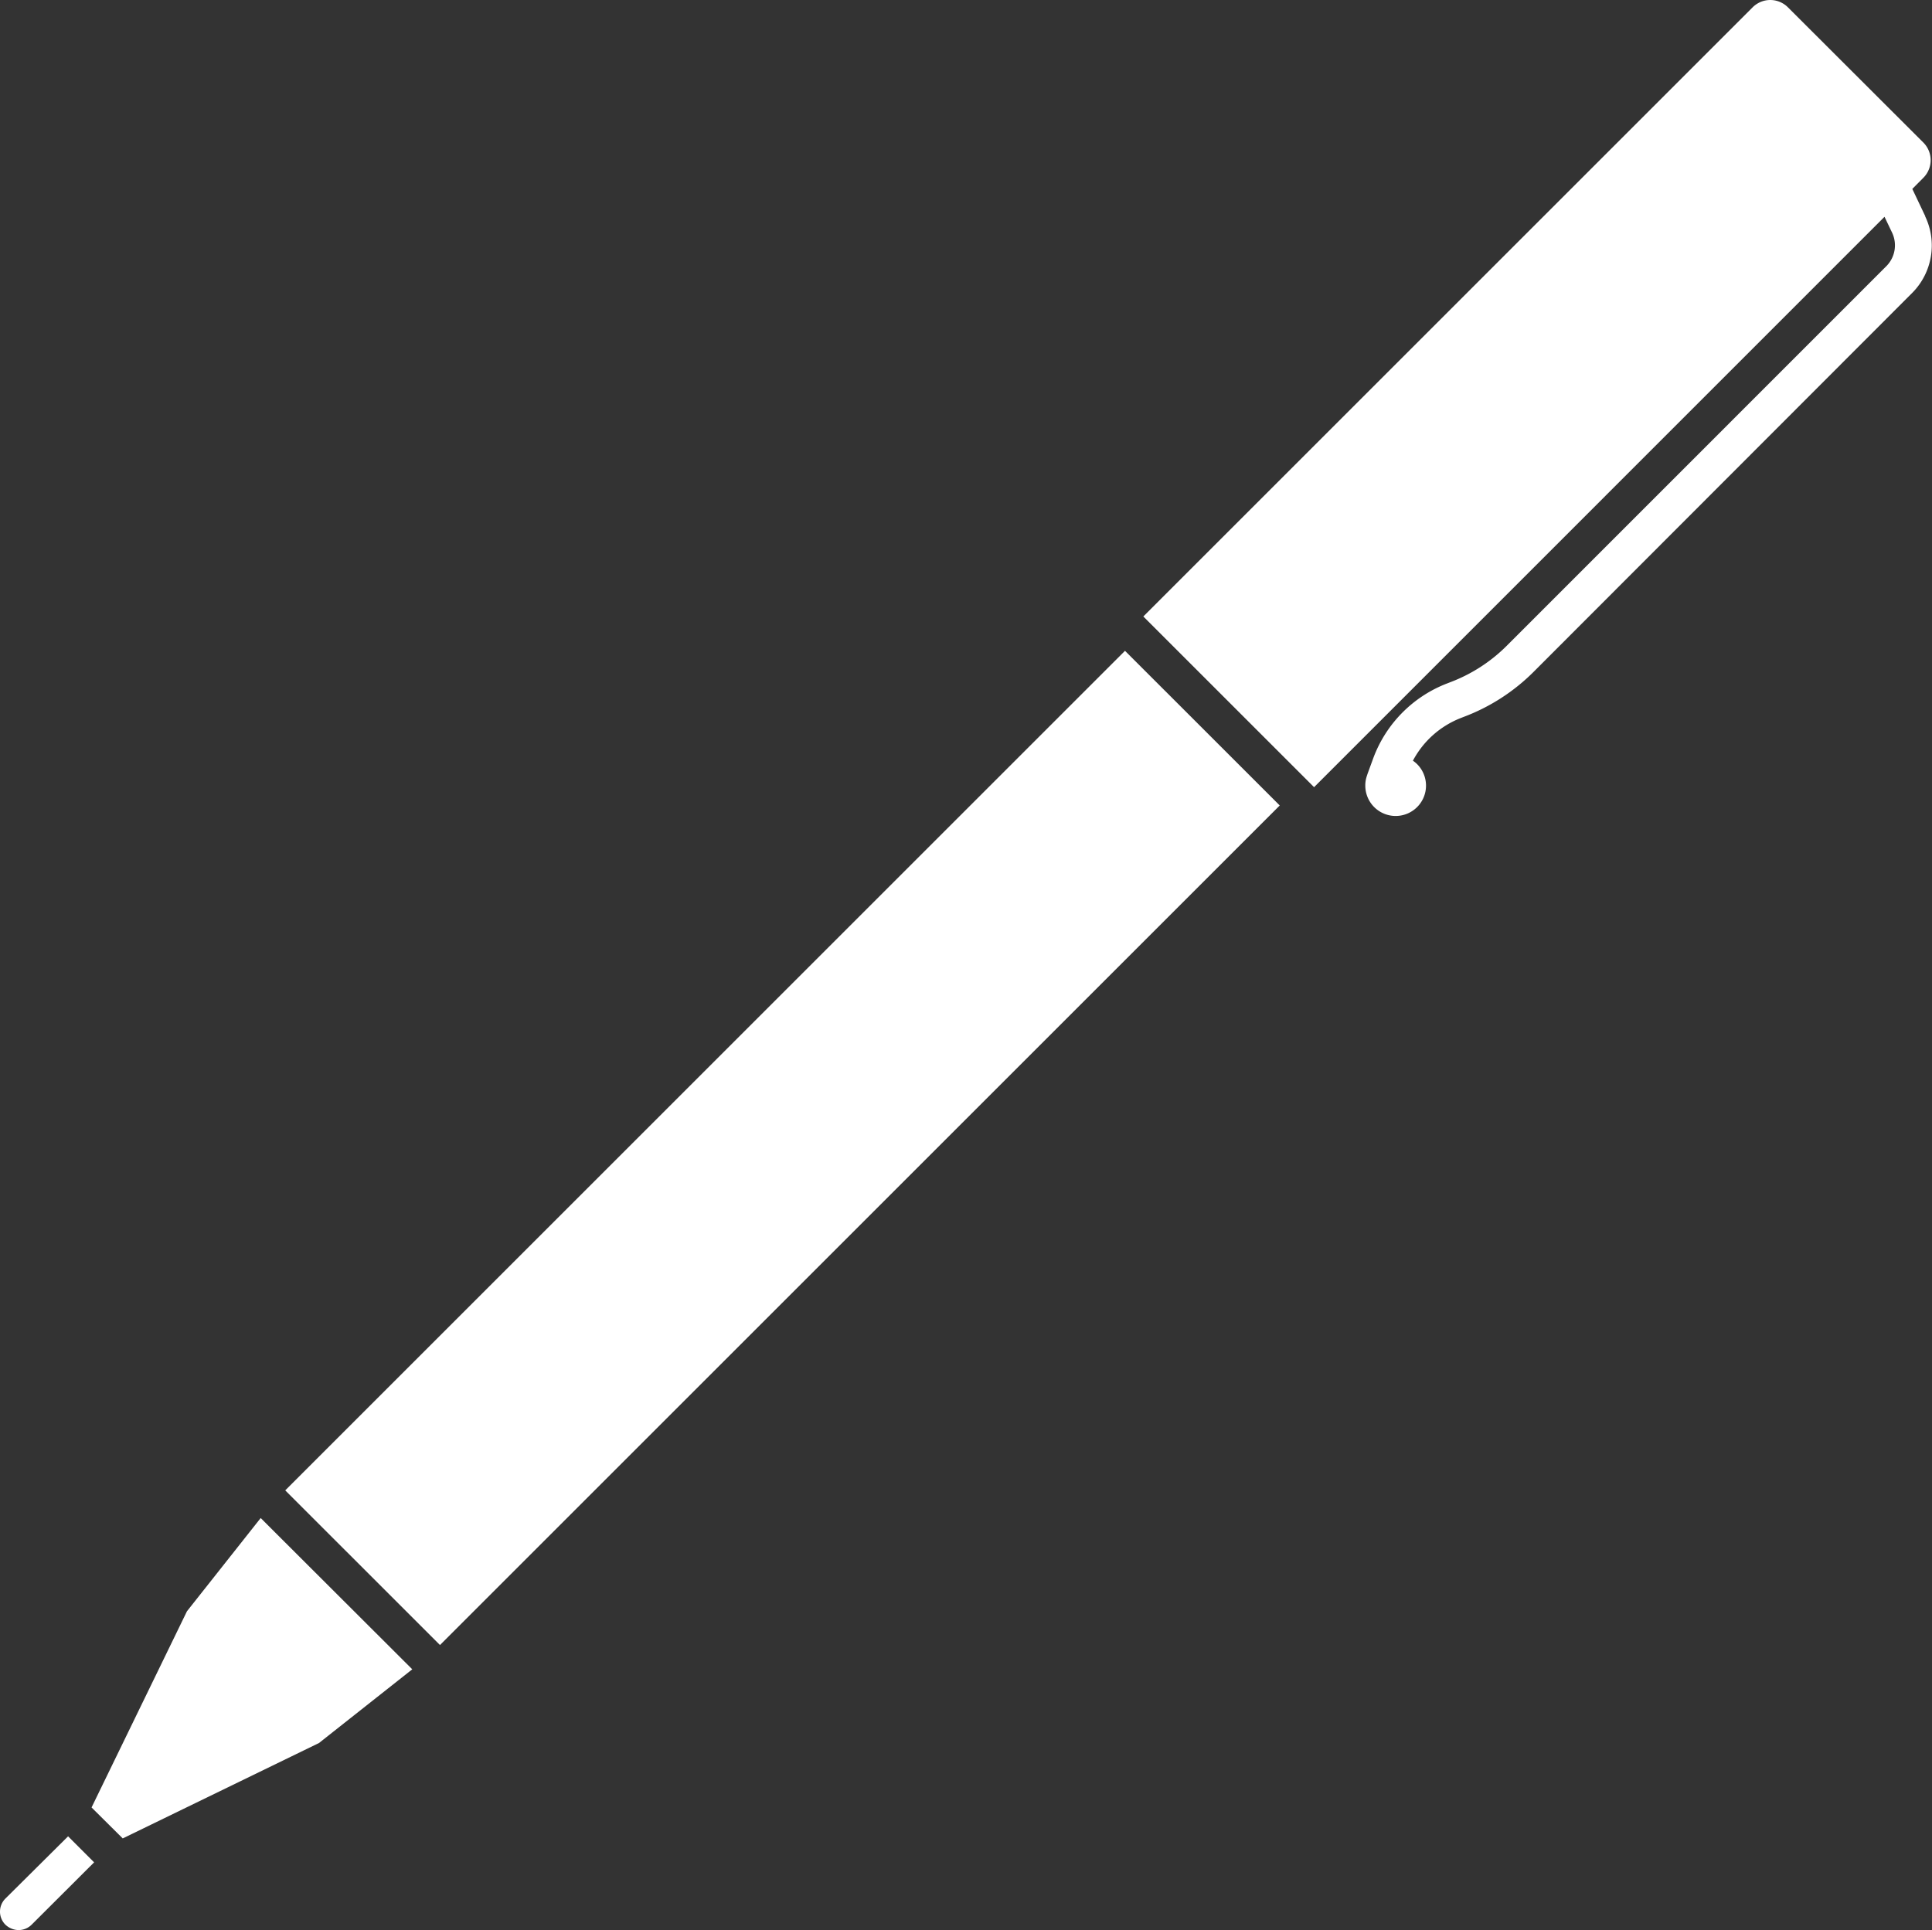 <svg xmlns="http://www.w3.org/2000/svg" fill="#ffffff" viewBox="0 0 445.48 445.14"><rect x="0" y="0" width="445.48" height="445.14" fill="#333333" stroke="none"/><g id="Calque_2" data-name="Calque 2"><g id="Calque_1-2" data-name="Calque 1"><path d="M65.77,343.73,259.4,150.1l35.68,35.67L101.45,379.4Z"/><path d="M443.94,49.89l-3-6.32L443.49,41a5.75,5.75,0,0,0,0-8.12L412.25,1.68a5.75,5.75,0,0,0-8.12,0l-140.5,140.5L303,181.55,434.53,50l1.74,3.64a6.82,6.82,0,0,1-1.35,7.78L347.46,148.9a36.79,36.79,0,0,1-13.11,8.46l-.56.22a29.4,29.4,0,0,0-17.13,17.25l-1.35,3.69c0,.06-.05.11-.05.17l-.06.17s-.05.11-.05.17a6.54,6.54,0,0,0-.34,2.12,7,7,0,1,0,11.93-4.93,7.17,7.17,0,0,0-.95-.78,21.25,21.25,0,0,1,11.09-9.86l.56-.22A45.39,45.39,0,0,0,353.57,155L441,67.47a15.52,15.52,0,0,0,2.9-17.58Z"/><path d="M4.28,445.14a4.28,4.28,0,0,0,3-1.23L21.7,429.52l-6-6L1.26,437.86a4.26,4.26,0,0,0,0,6.05,4.55,4.55,0,0,0,3,1.23Z"/><path d="M73.55,402l21.51-17L60.11,350.11l-17,21.5-22,45.25L28.3,424Z"/></g></g></svg>